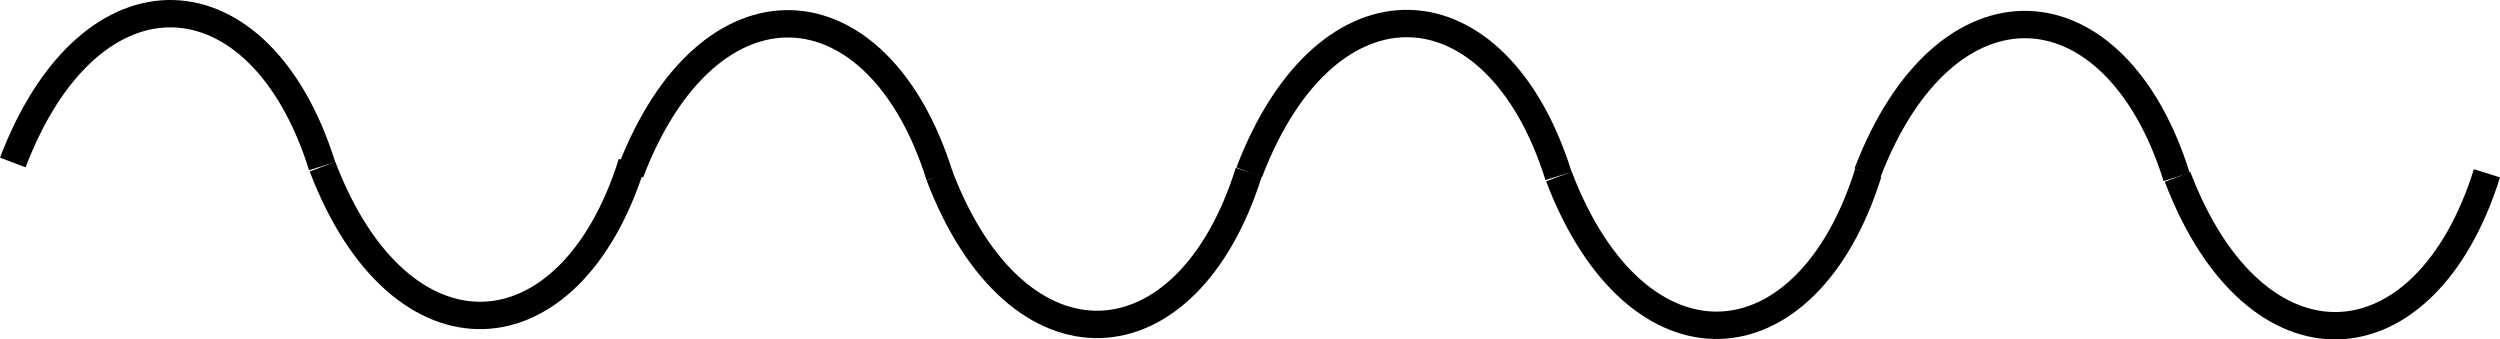 <?xml version="1.0" encoding="iso-8859-1"?>
<!-- Generator: Adobe Illustrator 11 Build 196, SVG Export Plug-In . SVG Version: 6.0.0 Build 78)  -->
<!DOCTYPE svg PUBLIC "-//W3C//DTD SVG 1.0//EN"    "http://www.w3.org/TR/2001/REC-SVG-20010904/DTD/svg10.dtd">
<svg
	 width="273.949" height="37.193" viewBox="0 0 273.949 37.193" style="overflow:visible;enable-background:new 0 0 273.949 37.193"
	 xml:space="preserve">
	<g id="Layer_1">
		<path style="fill:none;stroke:#000000;stroke-width:3;" d="M1.401,17.805c8.55-22.4,27.15-21.2,33.9,0.4"/>
		<path style="fill:none;stroke:#000000;stroke-width:3;" d="M35.339,18.261c8.55,22.4,27.15,21.2,33.9-0.4"/>
		<path style="fill:none;stroke:#000000;stroke-width:3;" d="M69.07,18.914c8.55-22.4,27.15-21.2,33.9,0.4"/>
		<path style="fill:none;stroke:#000000;stroke-width:3;" d="M102.945,19.245c8.55,22.4,27.15,21.2,33.9-0.4"/>
		<path style="fill:none;stroke:#000000;stroke-width:3;" d="M136.886,18.884c8.55-22.4,27.15-21.2,33.9,0.4"/>
		<path style="fill:none;stroke:#000000;stroke-width:3;" d="M170.824,19.34c8.55,22.4,27.15,21.2,33.9-0.4"/>
		<path style="fill:none;stroke:#000000;stroke-width:3;" d="M204.618,18.994c8.55-22.4,27.15-21.2,33.9,0.4"/>
		<path style="fill:none;stroke:#000000;stroke-width:3;" d="M238.618,19.388c8.55,22.4,27.15,21.2,33.9-0.4"/>
	</g>
</svg>
